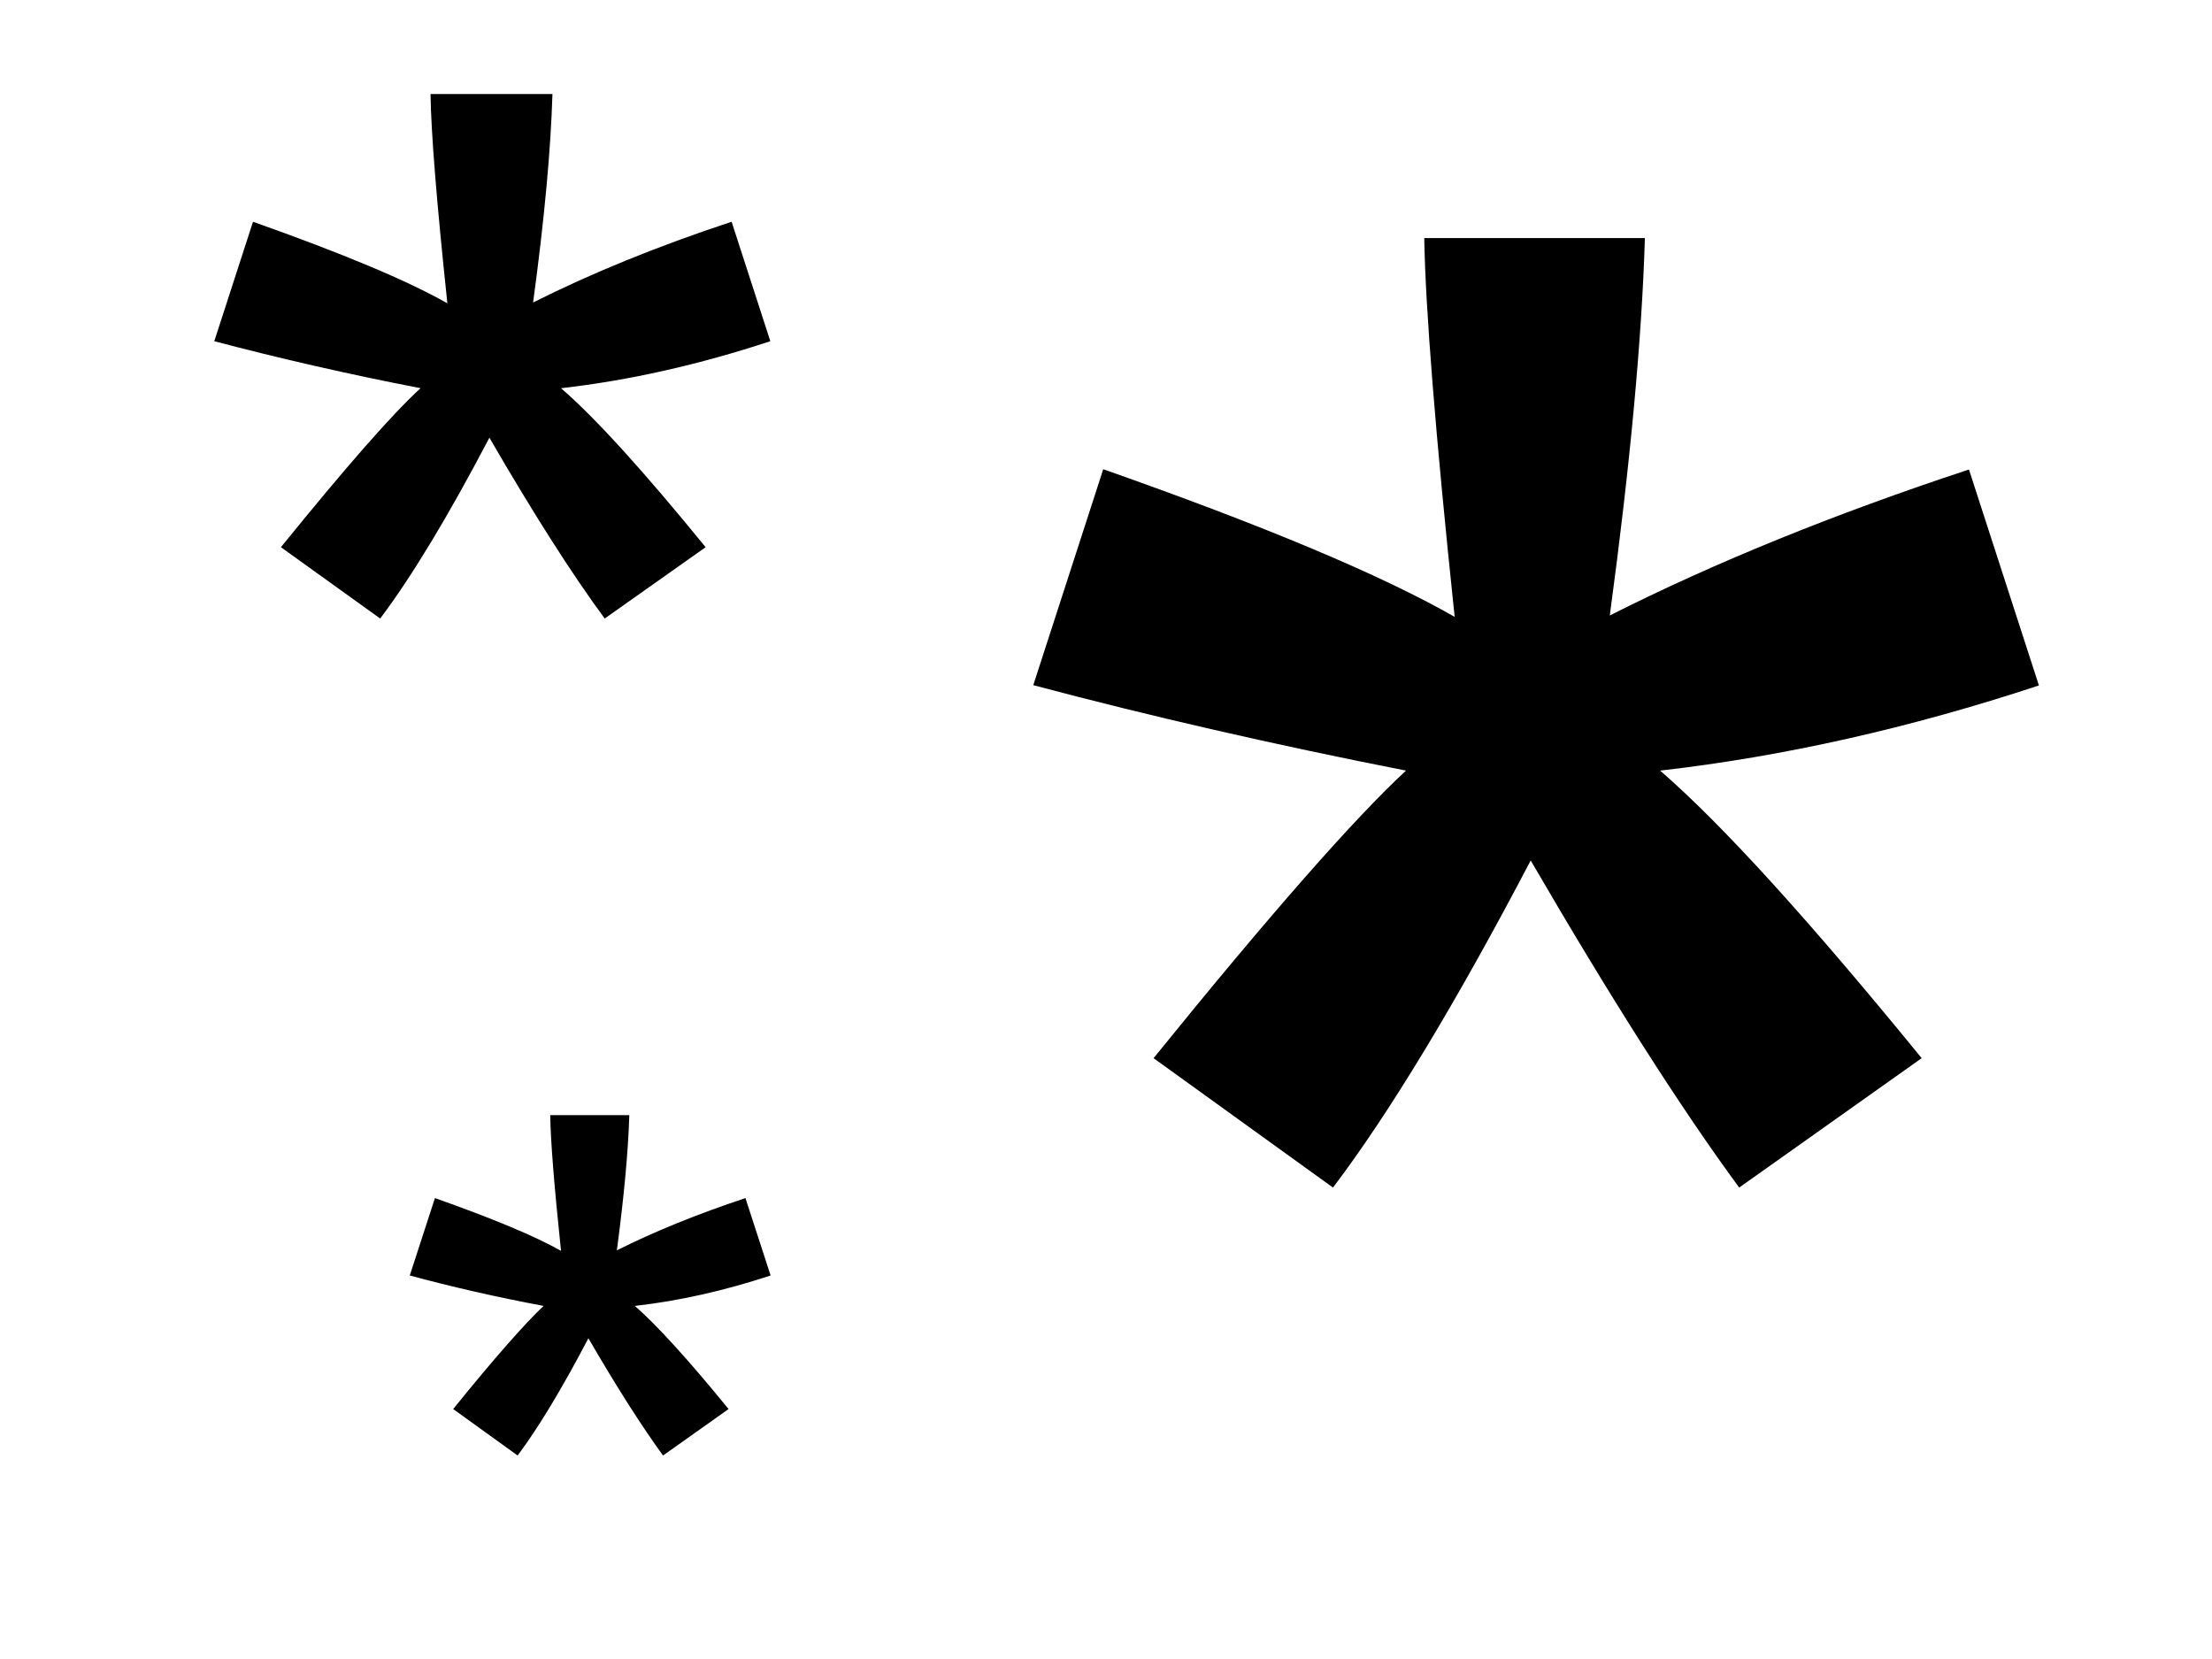 <?xml version="1.0" encoding="utf-8"?>
<!-- Generator: Adobe Illustrator 19.2.1, SVG Export Plug-In . SVG Version: 6.00 Build 0)  -->
<!DOCTYPE svg PUBLIC "-//W3C//DTD SVG 1.1//EN" "http://www.w3.org/Graphics/SVG/1.1/DTD/svg11.dtd">
<svg version="1.1" id="Layer_1" xmlns="http://www.w3.org/2000/svg" xmlns:xlink="http://www.w3.org/1999/xlink" x="0px" y="0px"
	 viewBox="0 0 800 600" style="enable-background:new 0 0 800 600;" xml:space="preserve">
<g>
	<path d="M373.7,247.8l25.3-78.1c58.3,20.5,100.7,38.3,127.1,53.4c-7-66.4-10.6-112.1-11-137h79.8c-1.1,36.3-5.3,81.8-12.7,136.5
		c37.8-19.1,81.1-36.7,129.9-52.8l25.3,78.1c-46.6,15.4-92.3,25.7-137,30.8c22.4,19.4,53.9,54.1,94.6,104l-66,46.8
		c-21.3-29-46.4-68.4-75.4-118.3c-27.1,51.7-51,91.2-71.5,118.3l-64.9-46.8c42.5-52.5,73-87.1,91.3-104
		C461.2,269.4,416.2,259.1,373.7,247.8z"/>
</g>
<g>
	<path d="M148.2,461.3l9.1-28c20.9,7.4,36.1,13.7,45.6,19.1c-2.5-23.8-3.8-40.2-3.9-49.1h28.6c-0.4,13-1.9,29.3-4.5,48.9
		c13.5-6.8,29.1-13.1,46.5-18.9l9.1,28c-16.7,5.5-33.1,9.2-49.1,11c8,7,19.3,19.4,33.9,37.3l-23.7,16.8c-7.6-10.4-16.6-24.5-27-42.4
		c-9.7,18.5-18.3,32.7-25.6,42.4l-23.3-16.8c15.2-18.8,26.2-31.2,32.7-37.3C179.5,469.1,163.4,465.4,148.2,461.3z"/>
</g>
<g>
	<path d="M77.5,123.4l14-43.2c32.2,11.4,55.7,21.2,70.3,29.5c-3.9-36.7-5.9-61.9-6.1-75.7h44.1c-0.6,20.1-2.9,45.2-7,75.4
		c20.9-10.5,44.8-20.3,71.8-29.2l14,43.2c-25.8,8.5-51,14.2-75.7,17c12.4,10.7,29.8,29.9,52.3,57.5l-36.5,25.8
		c-11.8-16-25.7-37.8-41.7-65.4c-15,28.6-28.2,50.4-39.5,65.4l-35.9-25.8c23.5-29,40.3-48.2,50.5-57.5
		C125.8,135.3,101,129.6,77.5,123.4z"/>
</g>
</svg>
